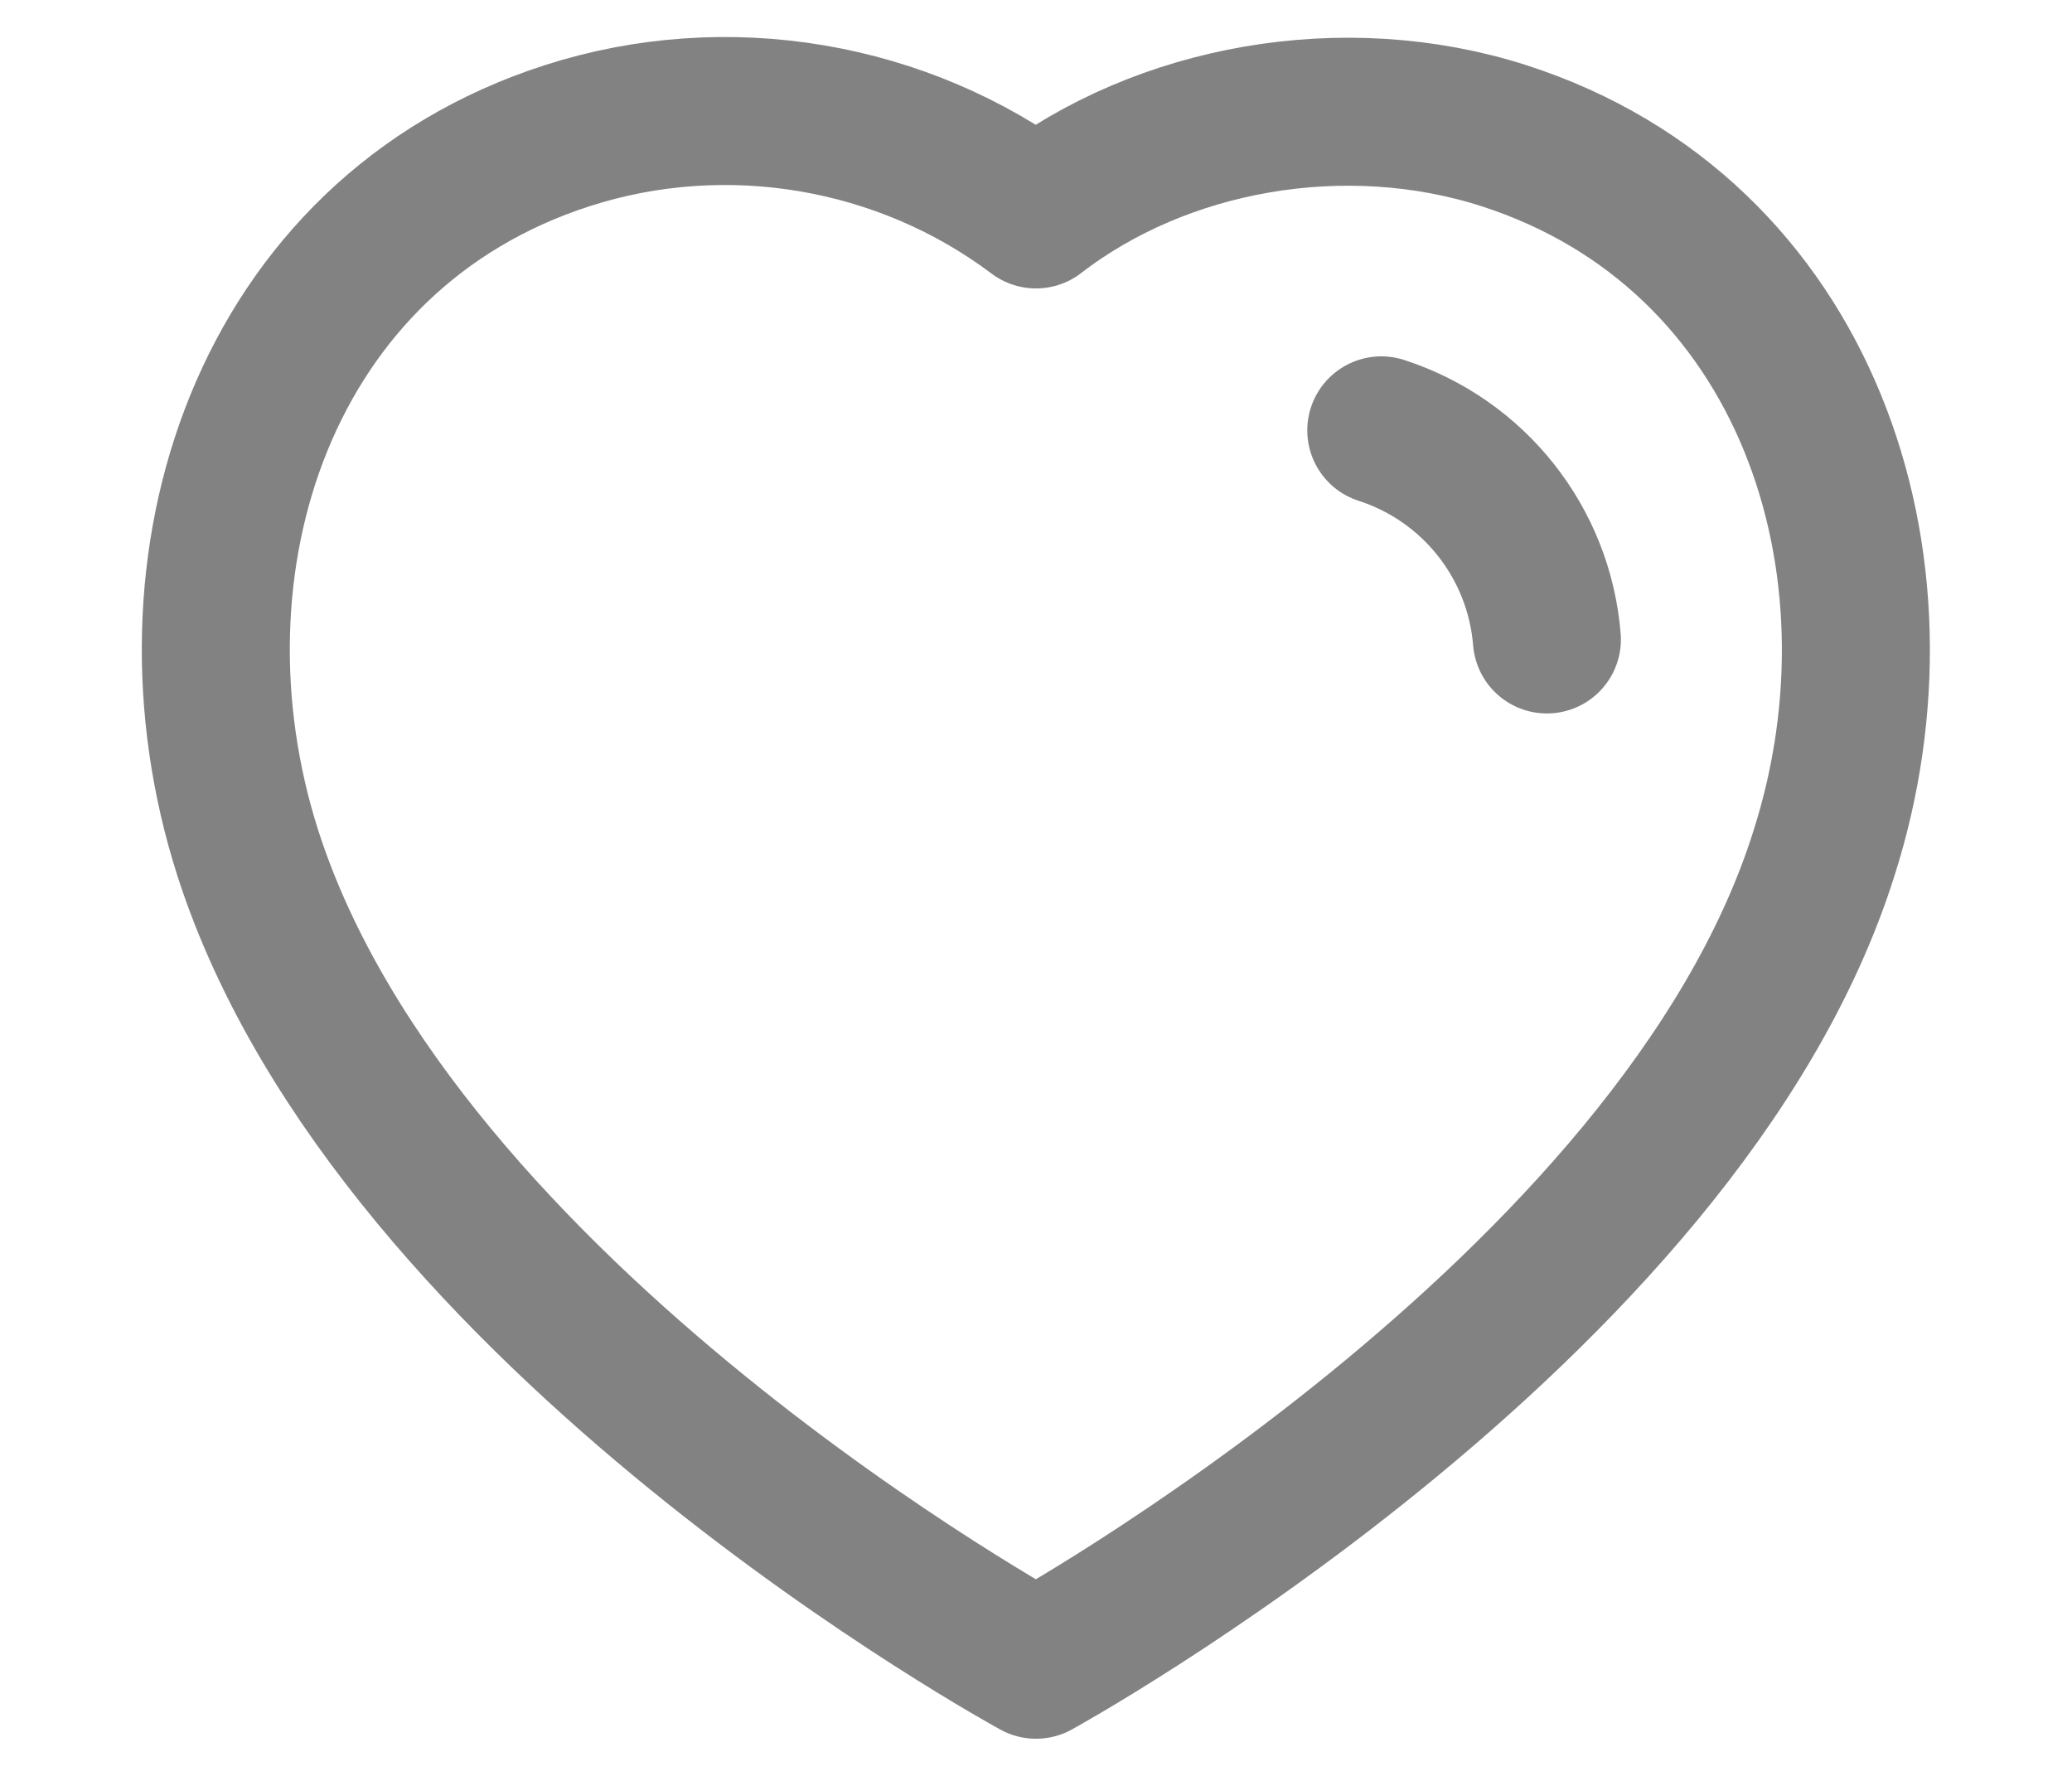<svg width="14" height="12" viewBox="0 0 14 12" fill="none" xmlns="http://www.w3.org/2000/svg">
<path fill-rule="evenodd" clip-rule="evenodd" d="M1.675 5.766C1.049 3.812 1.781 1.578 3.832 0.917C4.912 0.569 6.103 0.774 7 1.449C7.849 0.793 9.084 0.571 10.162 0.917C12.213 1.578 12.949 3.812 12.324 5.766C11.35 8.863 7 11.249 7 11.249C7 11.249 2.682 8.899 1.675 5.766Z" stroke="#828282" stroke-linecap="round" stroke-linejoin="round"/>
<path d="M9.333 2.908C9.958 3.11 10.399 3.667 10.452 4.321" stroke="#828282" stroke-linecap="round" stroke-linejoin="round"/>
</svg>
